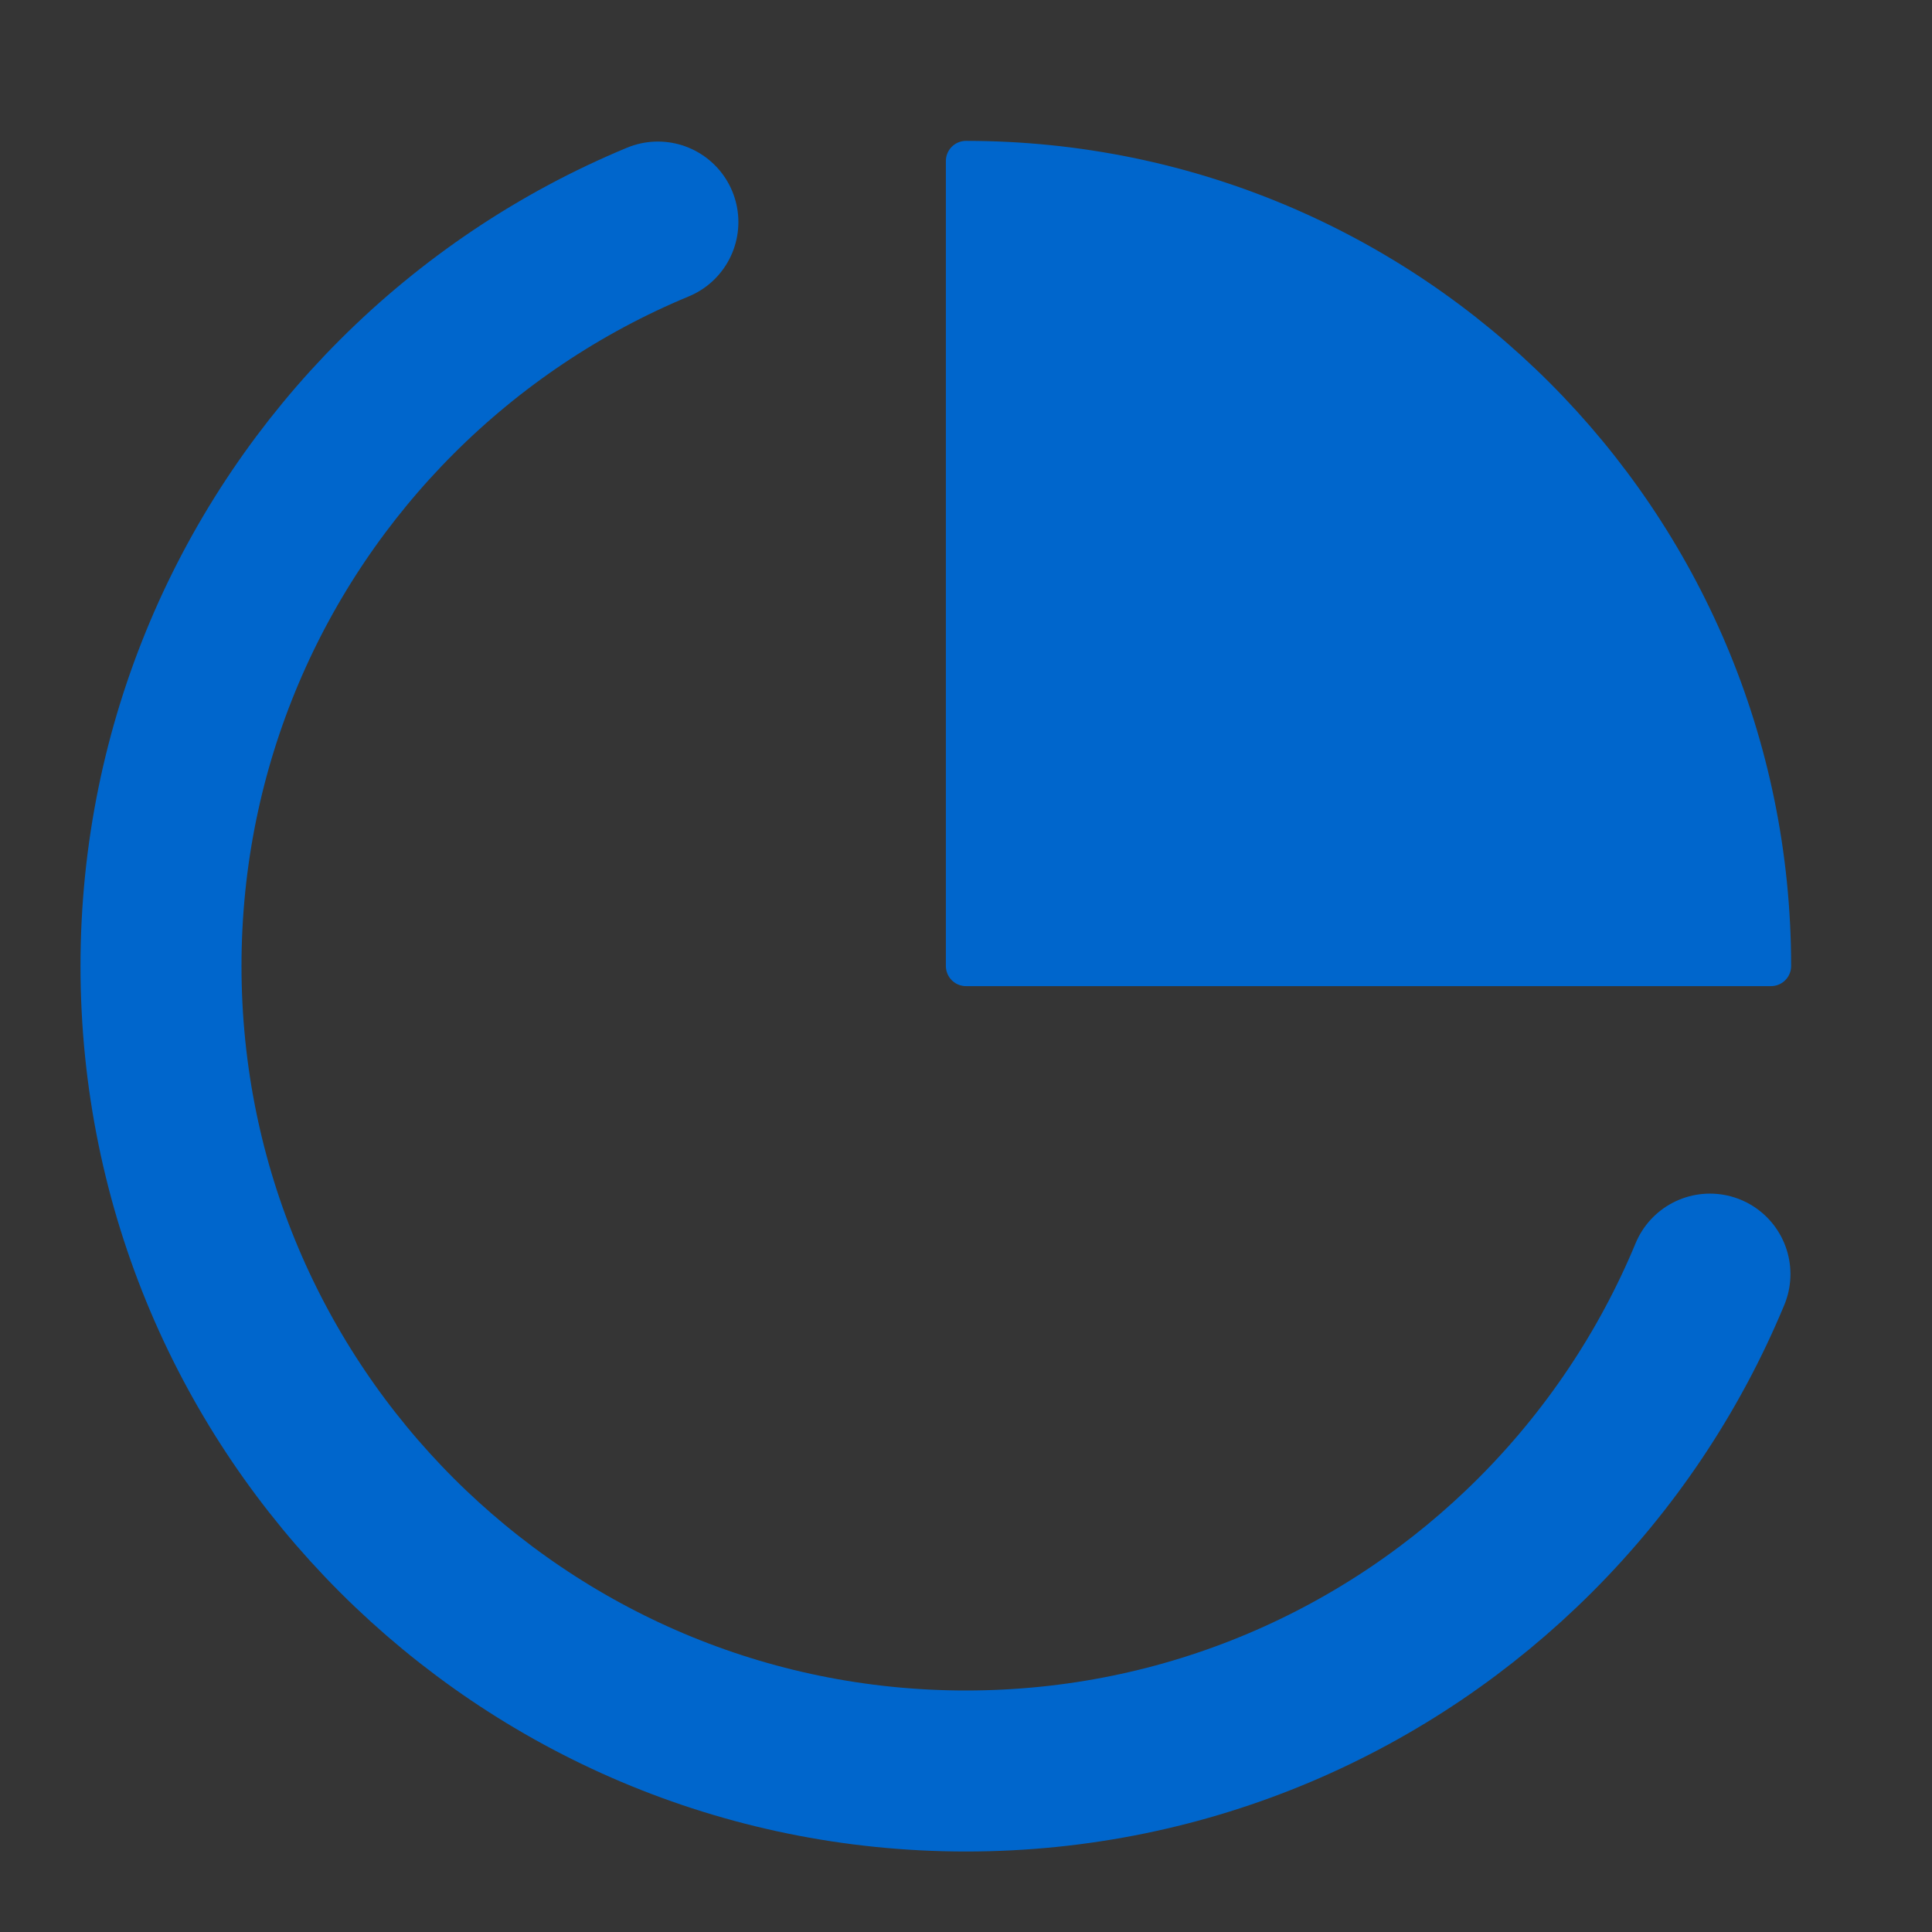 <svg width="48" height="48" viewBox="0 0 48 48" fill="none" xmlns="http://www.w3.org/2000/svg">
<rect x="0" y="0" width="48" height="48" fill="#333333" stroke="none"/>
<rect width="48" height="48" fill="white" fill-opacity="0.01"/>
<path d="M16.345 5.517C13.9 6.531 11.7 8.016 9.858 9.858C6.239 13.477 4 18.477 4 24C4 35.046 12.954 44 24 44V44C29.523 44 34.523 41.761 38.142 38.142C39.984 36.3 41.469 34.1 42.483 31.655" stroke="#0066CC" stroke-width="4" stroke-linecap="round" stroke-linejoin="round"/>
<path d="M24 24H44C44 12.954 35.046 4 24 4L24 24Z" fill="#0066CC" stroke="#0066CC" stroke-width="1" stroke-linejoin="round"/>
</svg>
